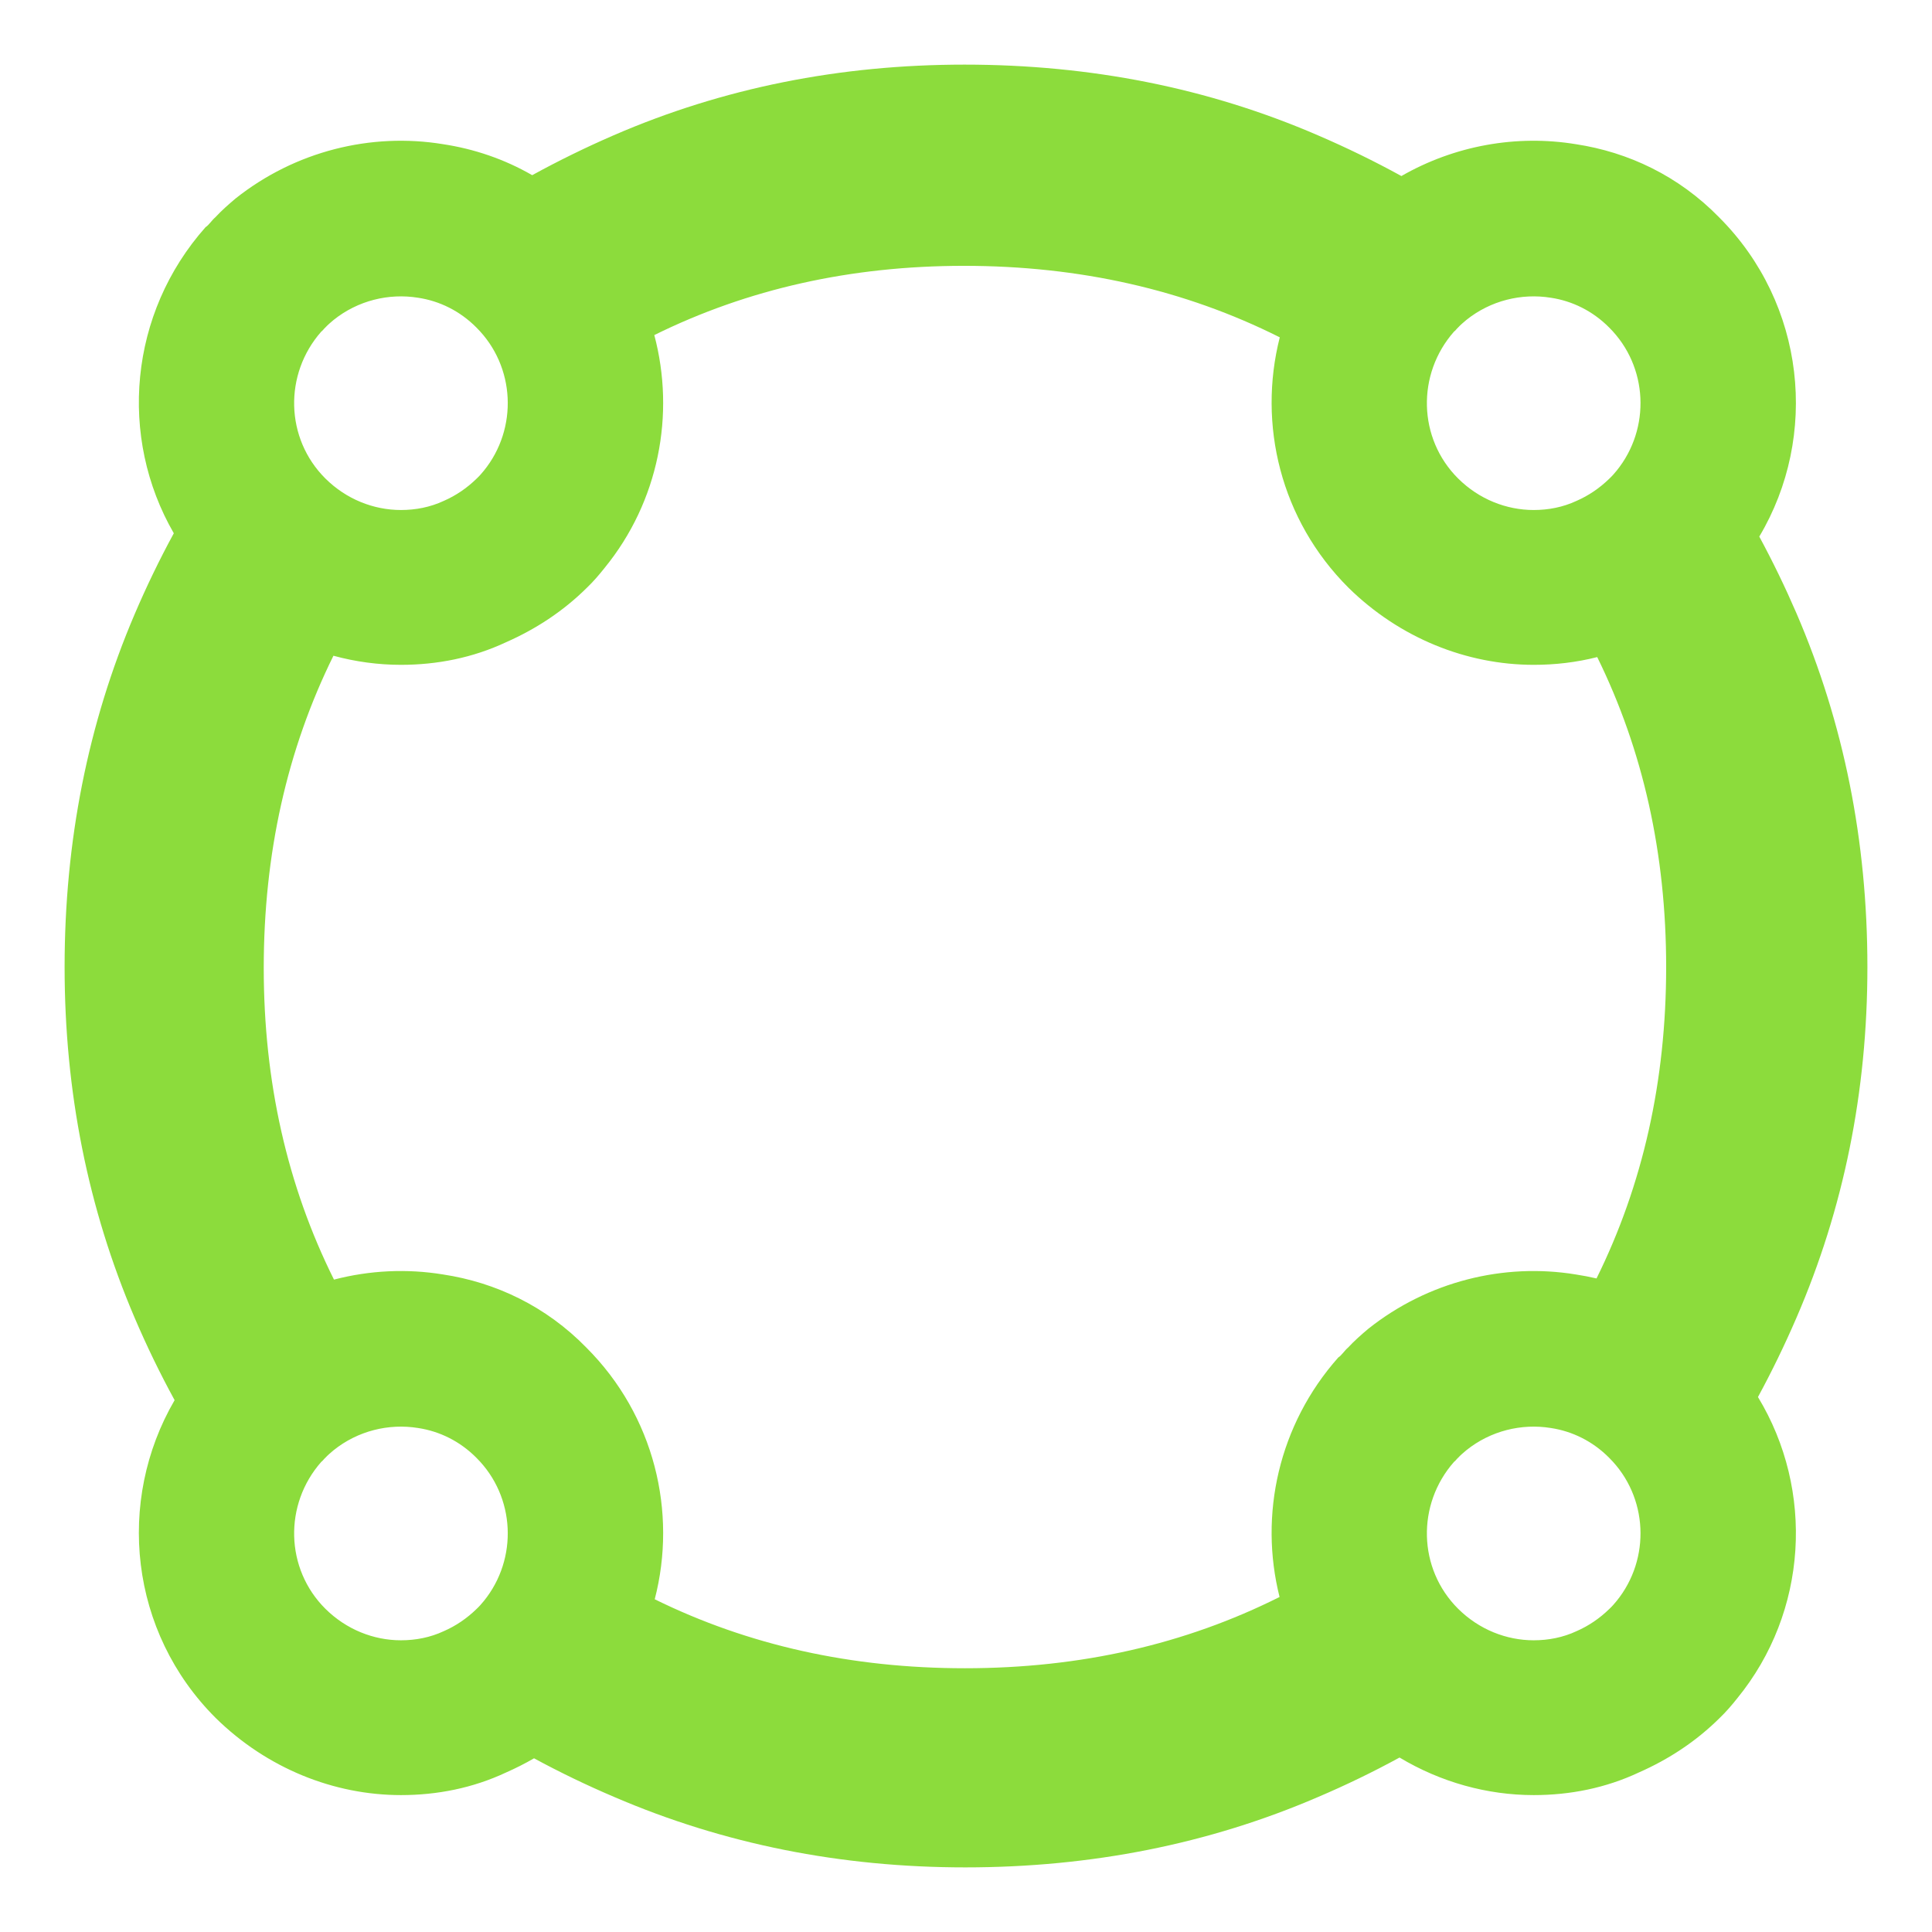 <svg height="48" viewBox="0 -960 960 960" width="48" xmlns="http://www.w3.org/2000/svg"><path fill="rgb(140, 220, 60)" d="m783.055-888.35c26.012 3.95 51.047 15.72 71.17 36.35 42.962 42.944 49.673 108.704 19.956 158.623 6.65 12.302 12.81 25.011 18.481 38.127 23.495 54.52 35.236 113.05 35.236 175.77 0 61.89-11.762 119.99-35.278 174.33-5.848 13.548-12.215 26.654-19.099 39.323 28.168 46.406 24.795 106.74-10.264 149.667-2.748 3.47-5.694 6.89-8.786 9.84-11.879 11.783-25.525 20.603-40.055 27.013-16.635 7.82-34.405 11.28-52.321 11.28-23.093 0-46.186-6.39-66.671-18.663-13.049 7.126-26.561 13.672-40.534 19.631-54.296 23.375-112.718 34.951-175.265 34.951-61.854 0-119.96-11.576-174.34-34.951-13.747-5.851-27.055-12.269-39.925-19.248-4.488 2.598-9.098 4.925-13.801 7-16.635 7.82-34.405 11.28-52.321 11.28-33.279 0-66.557-13.27-92.031-38.293-42.865-42.742-49.635-107.809-20.443-157.949-7.2-13.163-13.814-26.789-19.84-40.881-23.222-54.34-34.821-112.44-34.821-174.33 0-62.52 11.599-121.03 34.821-175.38 5.918-13.835 12.398-27.222 19.44-40.159-27.587-47.732-22.286-109.253 15.787-152.111 1.57-.95 3.094-3.42 4.813-4.87 3.189-3.43 6.577-6.4 10.061-9.35 29.594-23.53 67.339-32.89 103.173-27 15.361 2.333 30.382 7.393 44.251 15.394 13.026-7.151 26.504-13.753 40.437-19.804 54.337-23.56 112.442-35.13 174.36-35.13 62.613 0 121.159 11.57 175.623 35.13 14.315 6.15 28.141 12.896 41.478 20.23 26.462-15.191 57.232-20.665 86.708-15.82zm-20.96 258.7c-33.279 0-66.557-13.27-92.031-38.3-33.787-33.683-45.149-81.245-34.15-124.435-47.166-23.664-99.485-35.525-156.963-35.525-56.147 0-107.425 11.487-153.834 34.404 10.475 39.366 2.257 82.698-24.717 115.726-2.748 3.46-5.694 6.89-8.786 9.83-11.879 11.79-25.525 20.6-40.055 27.02-16.635 7.81-34.405 11.28-52.321 11.28-11.287 0-22.573-1.526-33.556-4.52-23.088 46.727-34.63 98.452-34.63 155.12 0 56.542 11.632 108.171 34.899 154.877 17.712-4.616 36.221-5.51 54.247-2.547 26.012 3.94 51.047 15.72 71.17 36.34 33.838 33.823 45.187 81.8 33.963 125.044 46.423 22.853 97.804 34.276 154.145 34.276 57.19 0 109.3-11.815 156.333-35.41-10.269-40.76-.518-85.578 29.199-119.03 1.57-.95 3.094-3.43 4.813-4.88 3.189-3.43 6.577-6.4 10.061-9.34 29.594-23.54 67.339-32.89 103.173-27 3.434.52 6.852 1.177 10.243 1.973 23.072-46.632 34.605-98.214 34.605-154.733 0-56.232-11.417-107.578-34.254-154.023-10.329 2.63-20.916 3.853-31.554 3.853zm-37.516 469.08c10.373 10.28 23.943 15.62 37.503 15.62 7.29 0 14.54-1.38 21.32-4.55 5.92-2.58 11.47-6.33 16.31-11.07 1.26-1.17 2.47-2.55 3.59-3.93 16.97-20.94 15.72-51.77-3.69-71.1-8.2-8.29-18.39-13.23-28.99-14.83-14.6-2.36-29.98 1.38-42.033 11.07-1.42 1.19-2.81 2.37-4.11 3.76-.69.59-1.32 1.58-1.96 1.97-18.66 21.14-17.99 53.14 2.06 73.06zm-562.857 0c10.373 10.28 23.943 15.62 37.503 15.62 7.29 0 14.54-1.38 21.32-4.55 5.92-2.58 11.47-6.33 16.31-11.07 1.26-1.17 2.47-2.55 3.59-3.93 16.97-20.94 15.72-51.77-3.69-71.1-8.2-8.29-18.39-13.23-28.99-14.83-14.6-2.36-29.98 1.38-42.033 11.07-1.42 1.19-2.81 2.37-4.11 3.76-.69.59-1.32 1.58-1.96 1.97-18.66 21.14-17.99 53.14 2.06 73.06zm0-561.63c10.373 10.29 23.943 15.62 37.503 15.62 7.29 0 14.54-1.38 21.32-4.55 5.92-2.58 11.47-6.33 16.31-11.07 1.26-1.17 2.47-2.55 3.59-3.93 16.97-20.94 15.72-51.76-3.69-71.1-8.2-8.28-18.39-13.23-28.99-14.82-14.6-2.36-29.98 1.38-42.033 11.06-1.42 1.2-2.81 2.37-4.11 3.76-.69.6-1.32 1.59-1.96 1.98-18.66 21.13-17.99 53.13 2.06 73.05zm562.857 0c10.373 10.29 23.943 15.62 37.503 15.62 7.29 0 14.54-1.38 21.32-4.55 5.92-2.58 11.47-6.33 16.31-11.07 1.26-1.17 2.47-2.55 3.59-3.93 16.97-20.94 15.72-51.76-3.69-71.1-8.2-8.28-18.39-13.23-28.99-14.82-14.6-2.36-29.98 1.38-42.033 11.06-1.42 1.2-2.81 2.37-4.11 3.76-.69.6-1.32 1.59-1.96 1.98-18.66 21.13-17.99 53.13 2.06 73.05z"/></svg>